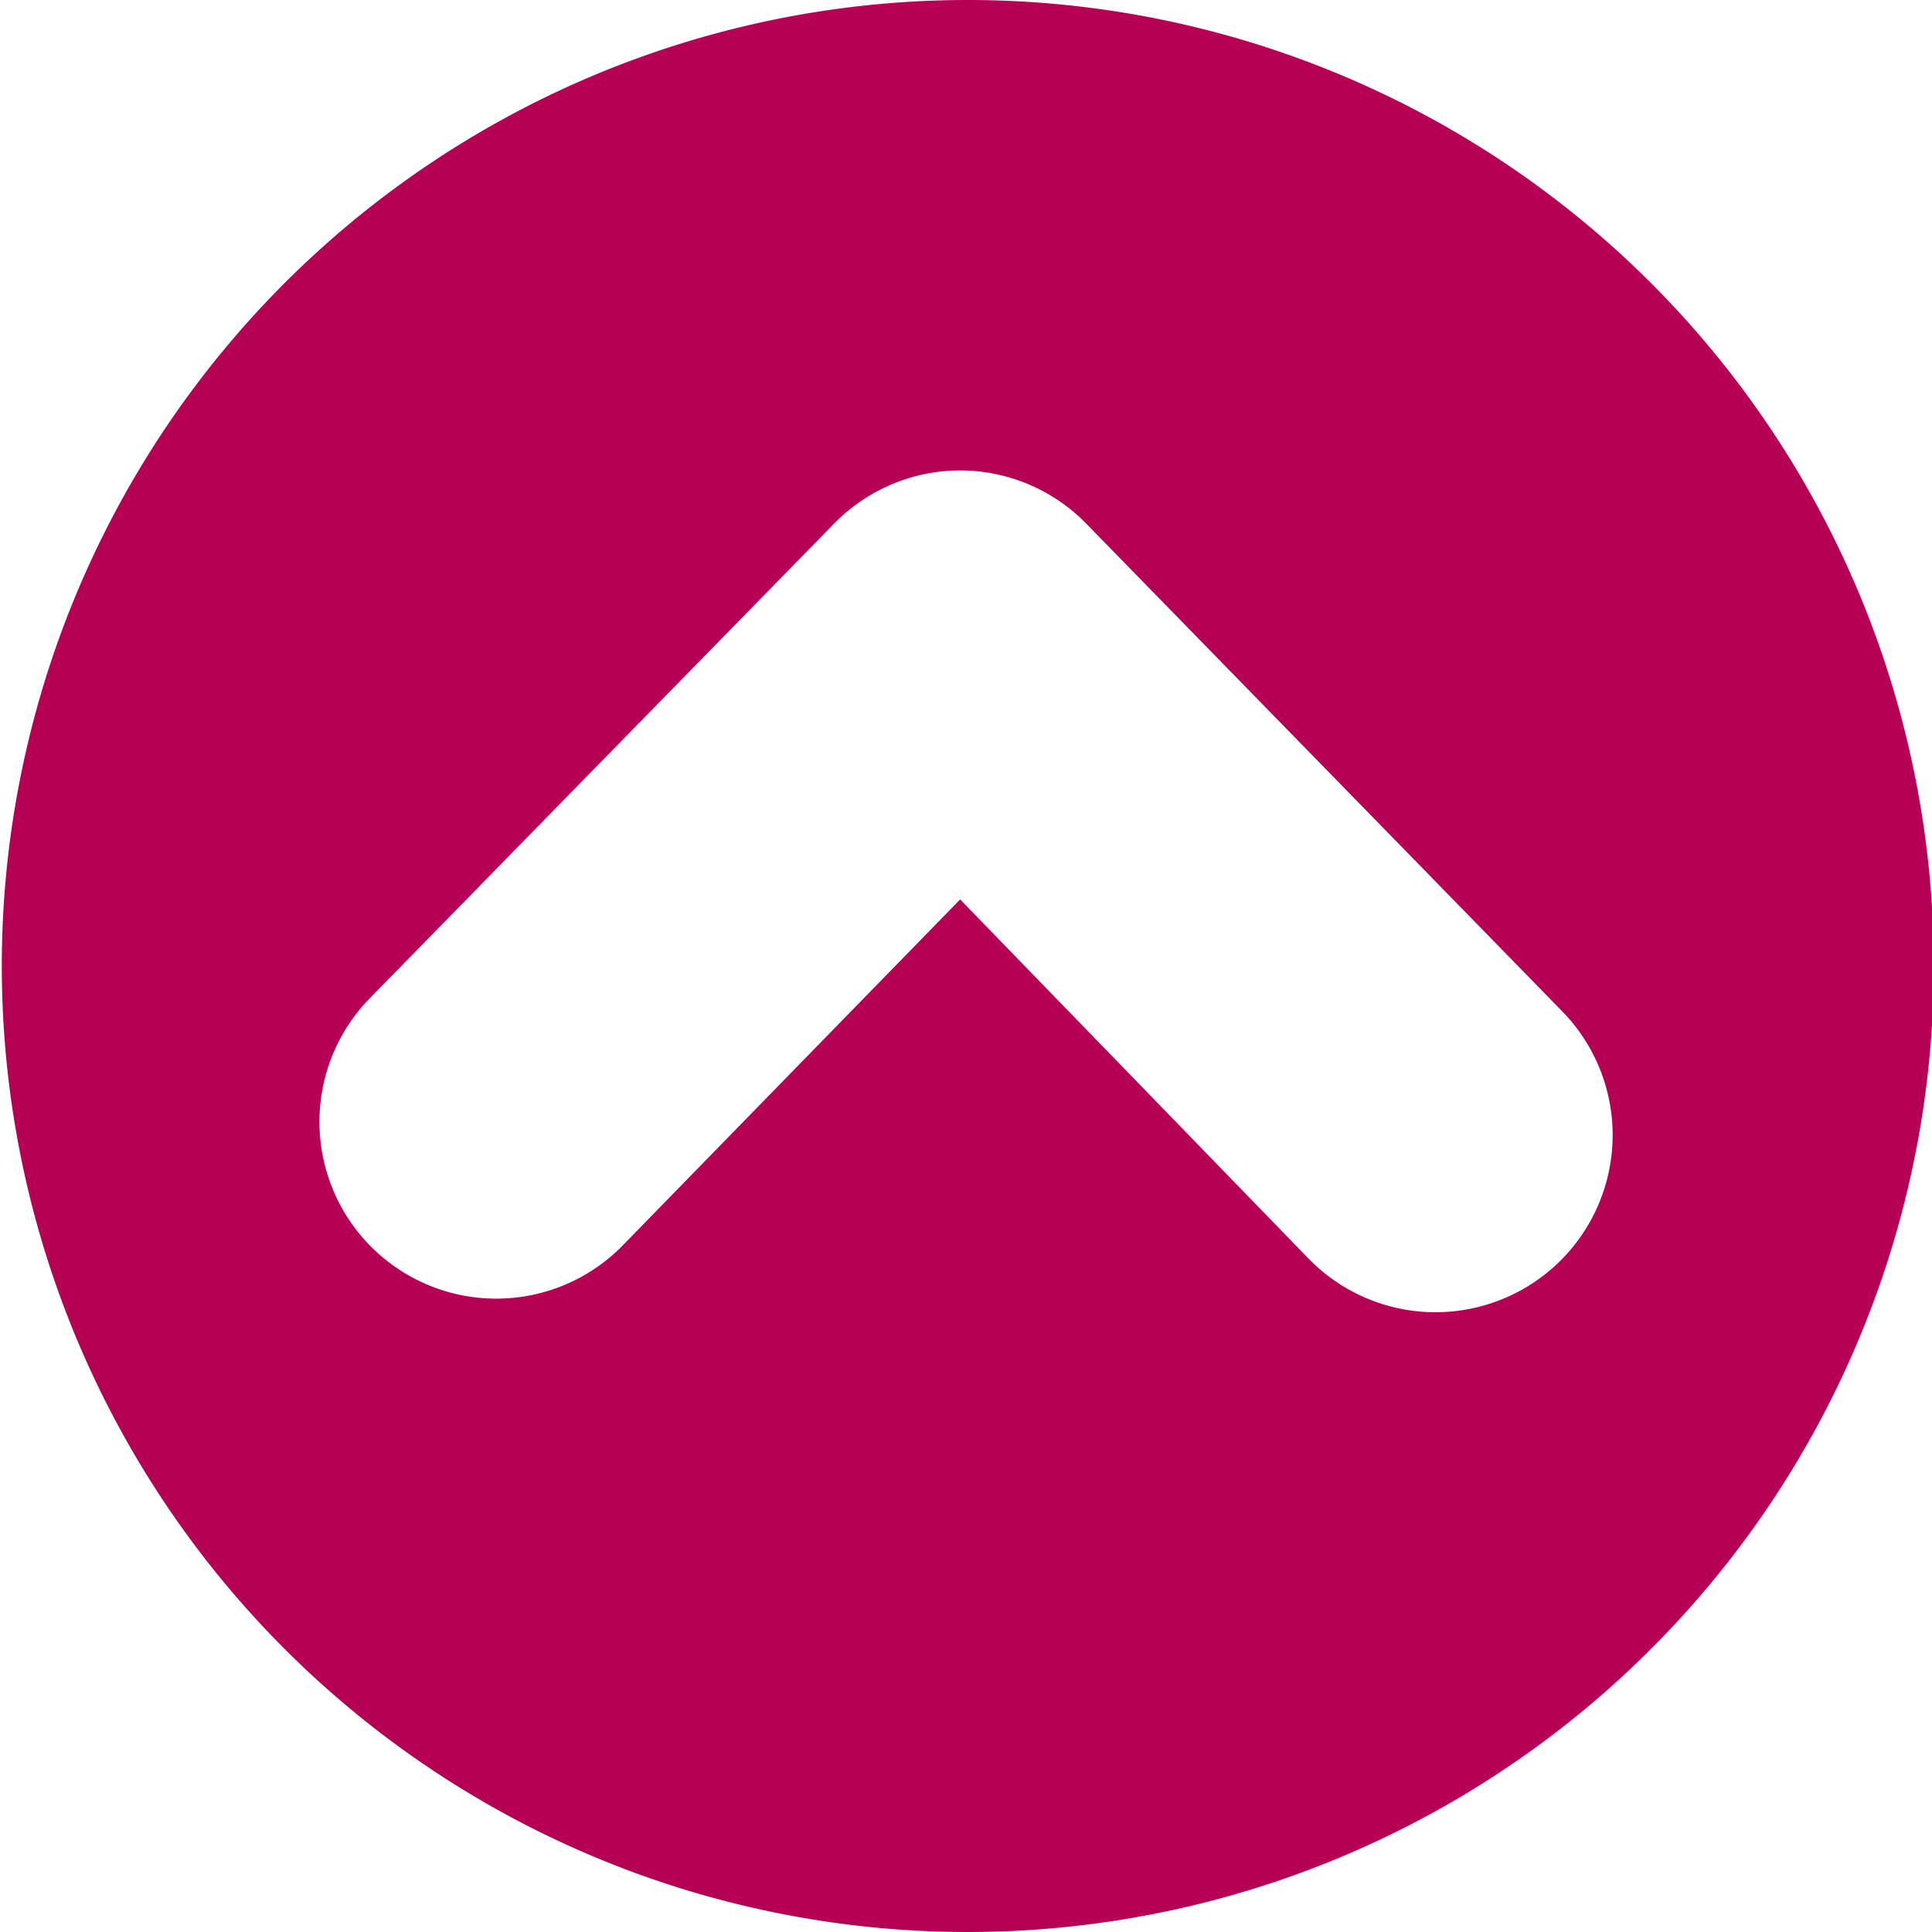 <svg xmlns="http://www.w3.org/2000/svg" viewBox="0 0 42.96 42.96"><defs><style>.cls-1{fill:#b60055;}</style></defs><title>Recurso 15</title><g id="Capa_2" data-name="Capa 2"><g id="Capa_3" data-name="Capa 3"><path class="cls-1" d="M21.48,0A21.48,21.48,0,1,0,43,21.48,21.48,21.48,0,0,0,21.48,0Zm-.13,10.46a3.93,3.93,0,0,1,2.81,1.19L34.73,22.48A3.93,3.93,0,1,1,29.11,28L21.35,20l-7.5,7.69a3.93,3.93,0,0,1-5.63-5.49L18.54,11.65A3.93,3.93,0,0,1,21.35,10.46Z"/></g></g></svg>